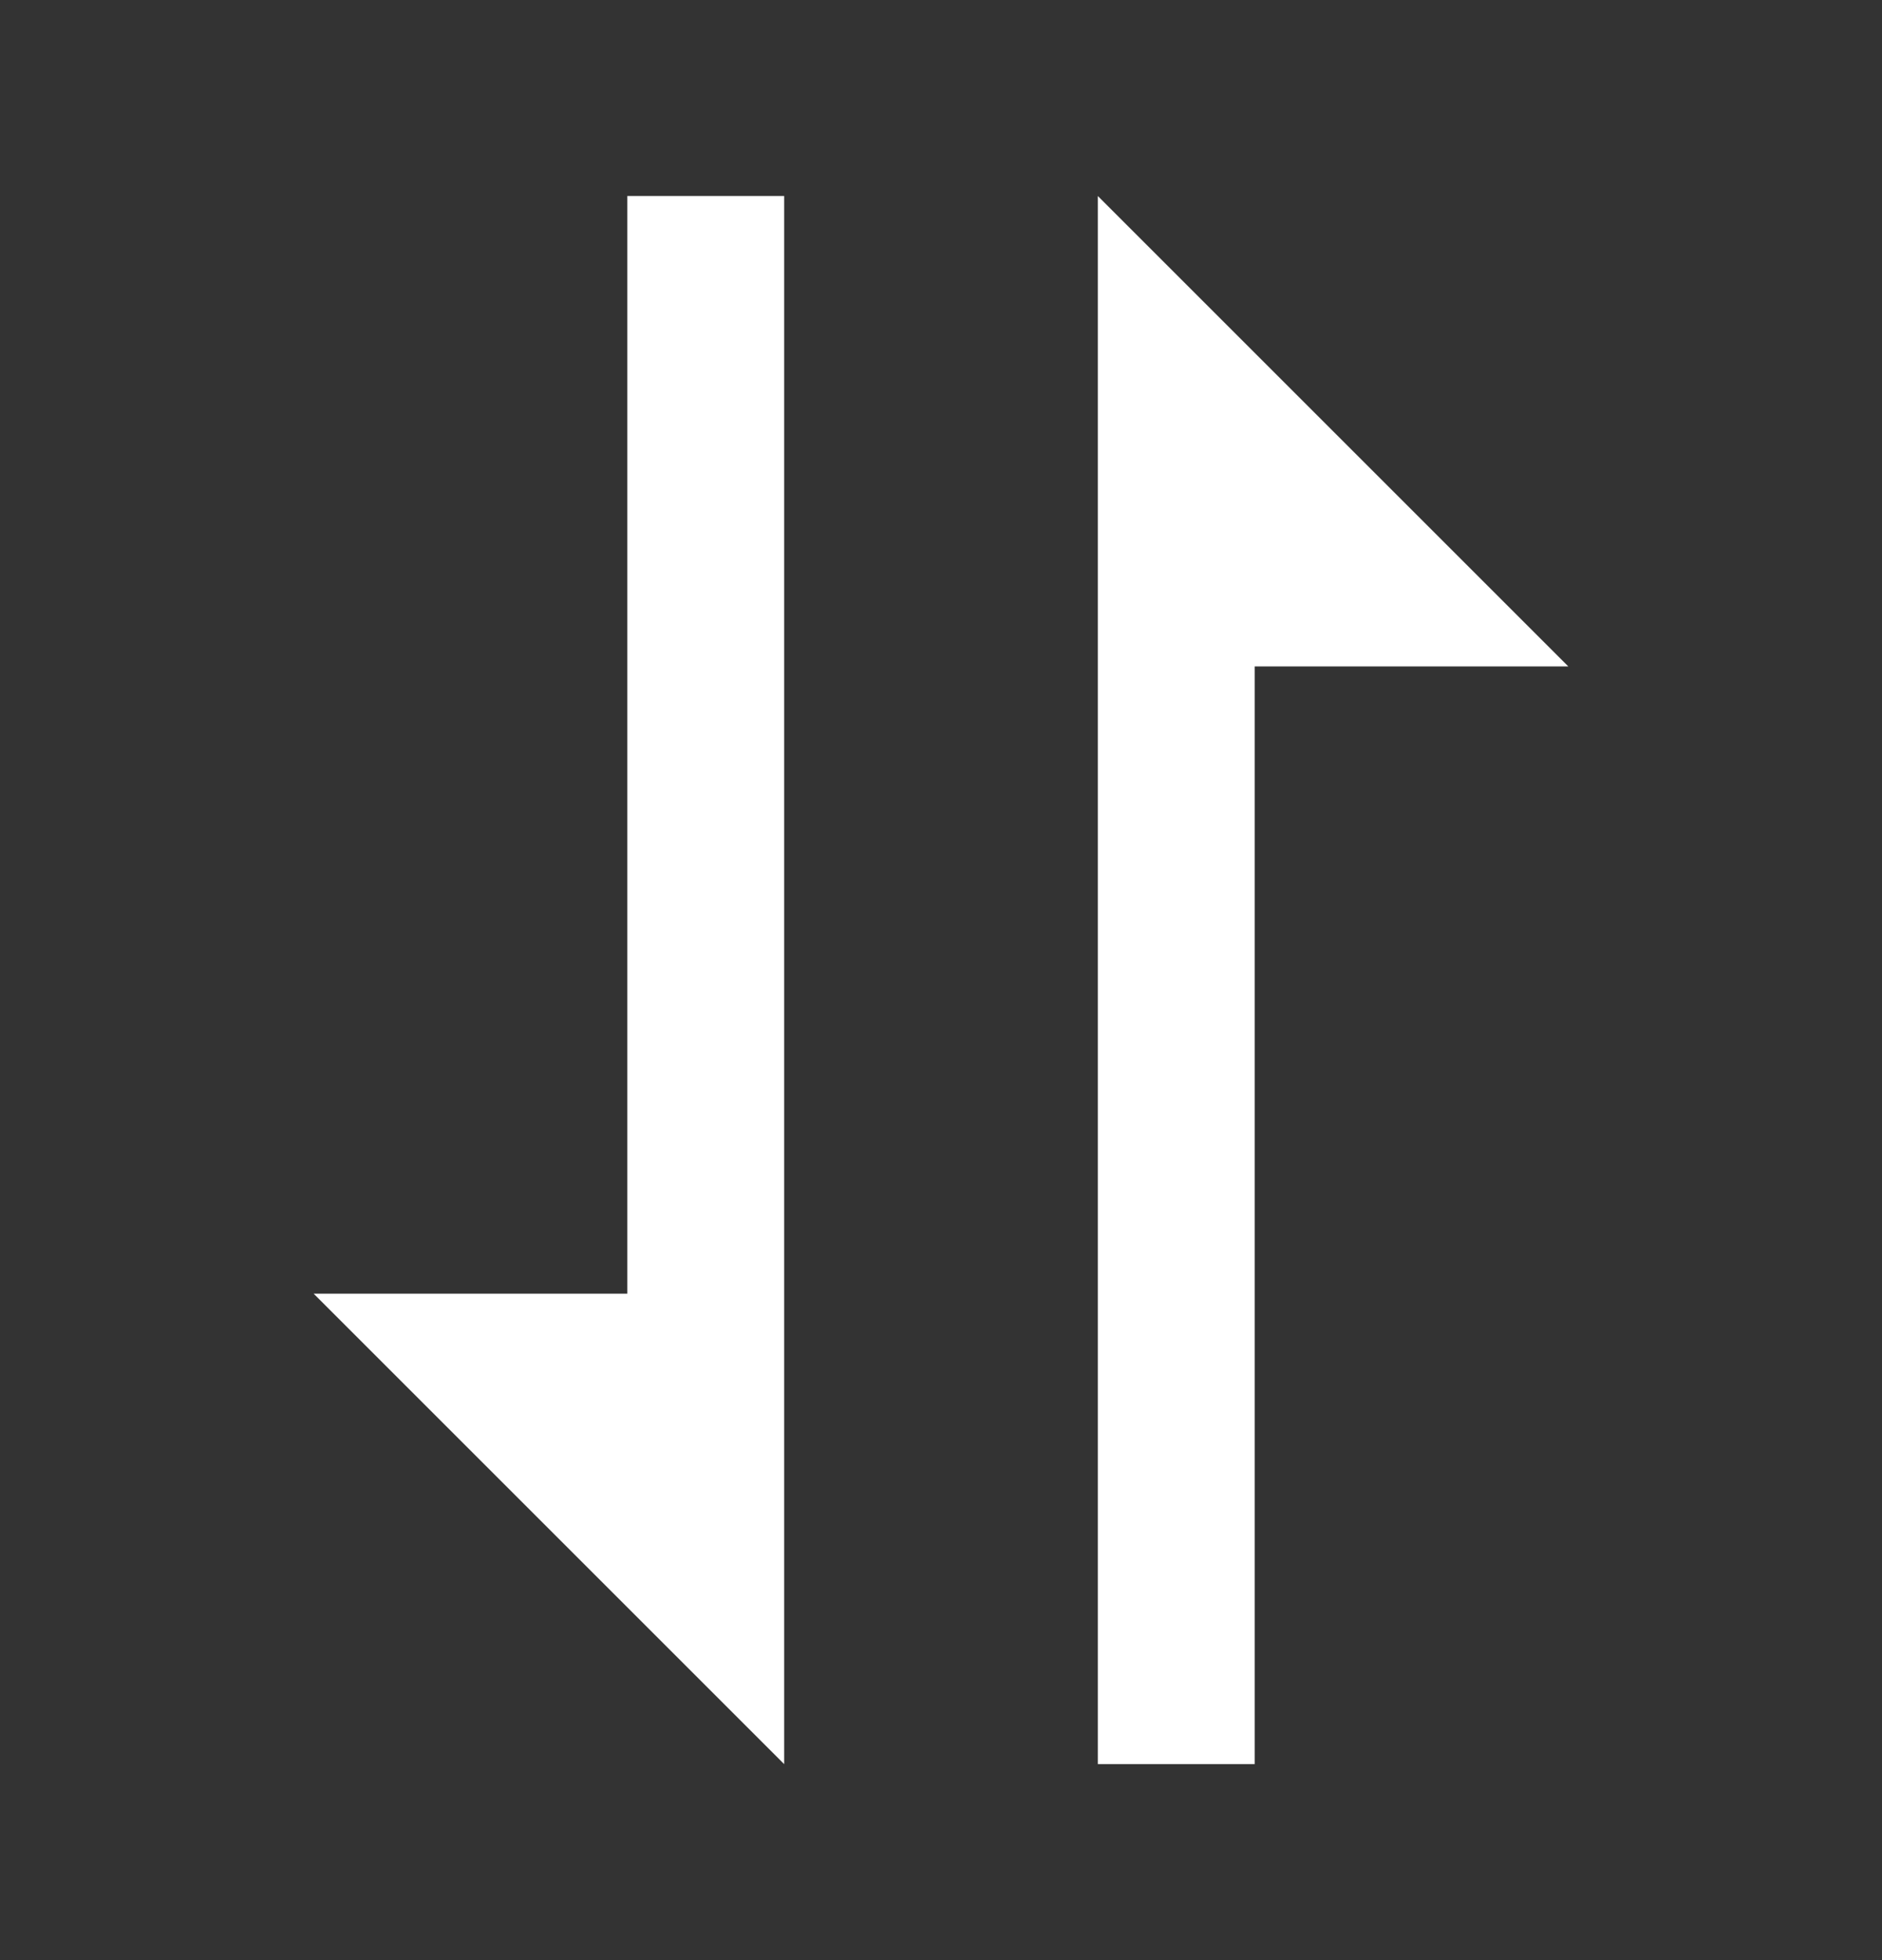 <svg width="24" height="25" viewBox="0 0 24 25" fill="none" xmlns="http://www.w3.org/2000/svg">
<rect x="0" y="0" width="24" height="25" fill="#333333" stroke="none"/>
<g id="bx:sort">
<path id="Vector" d="M8 16.5H4L10 22.5V2.5H8V16.5ZM14 5.5V22.5H16V8.5H20L14 2.5V5.5Z" fill="white"/>
</g>
</svg>
